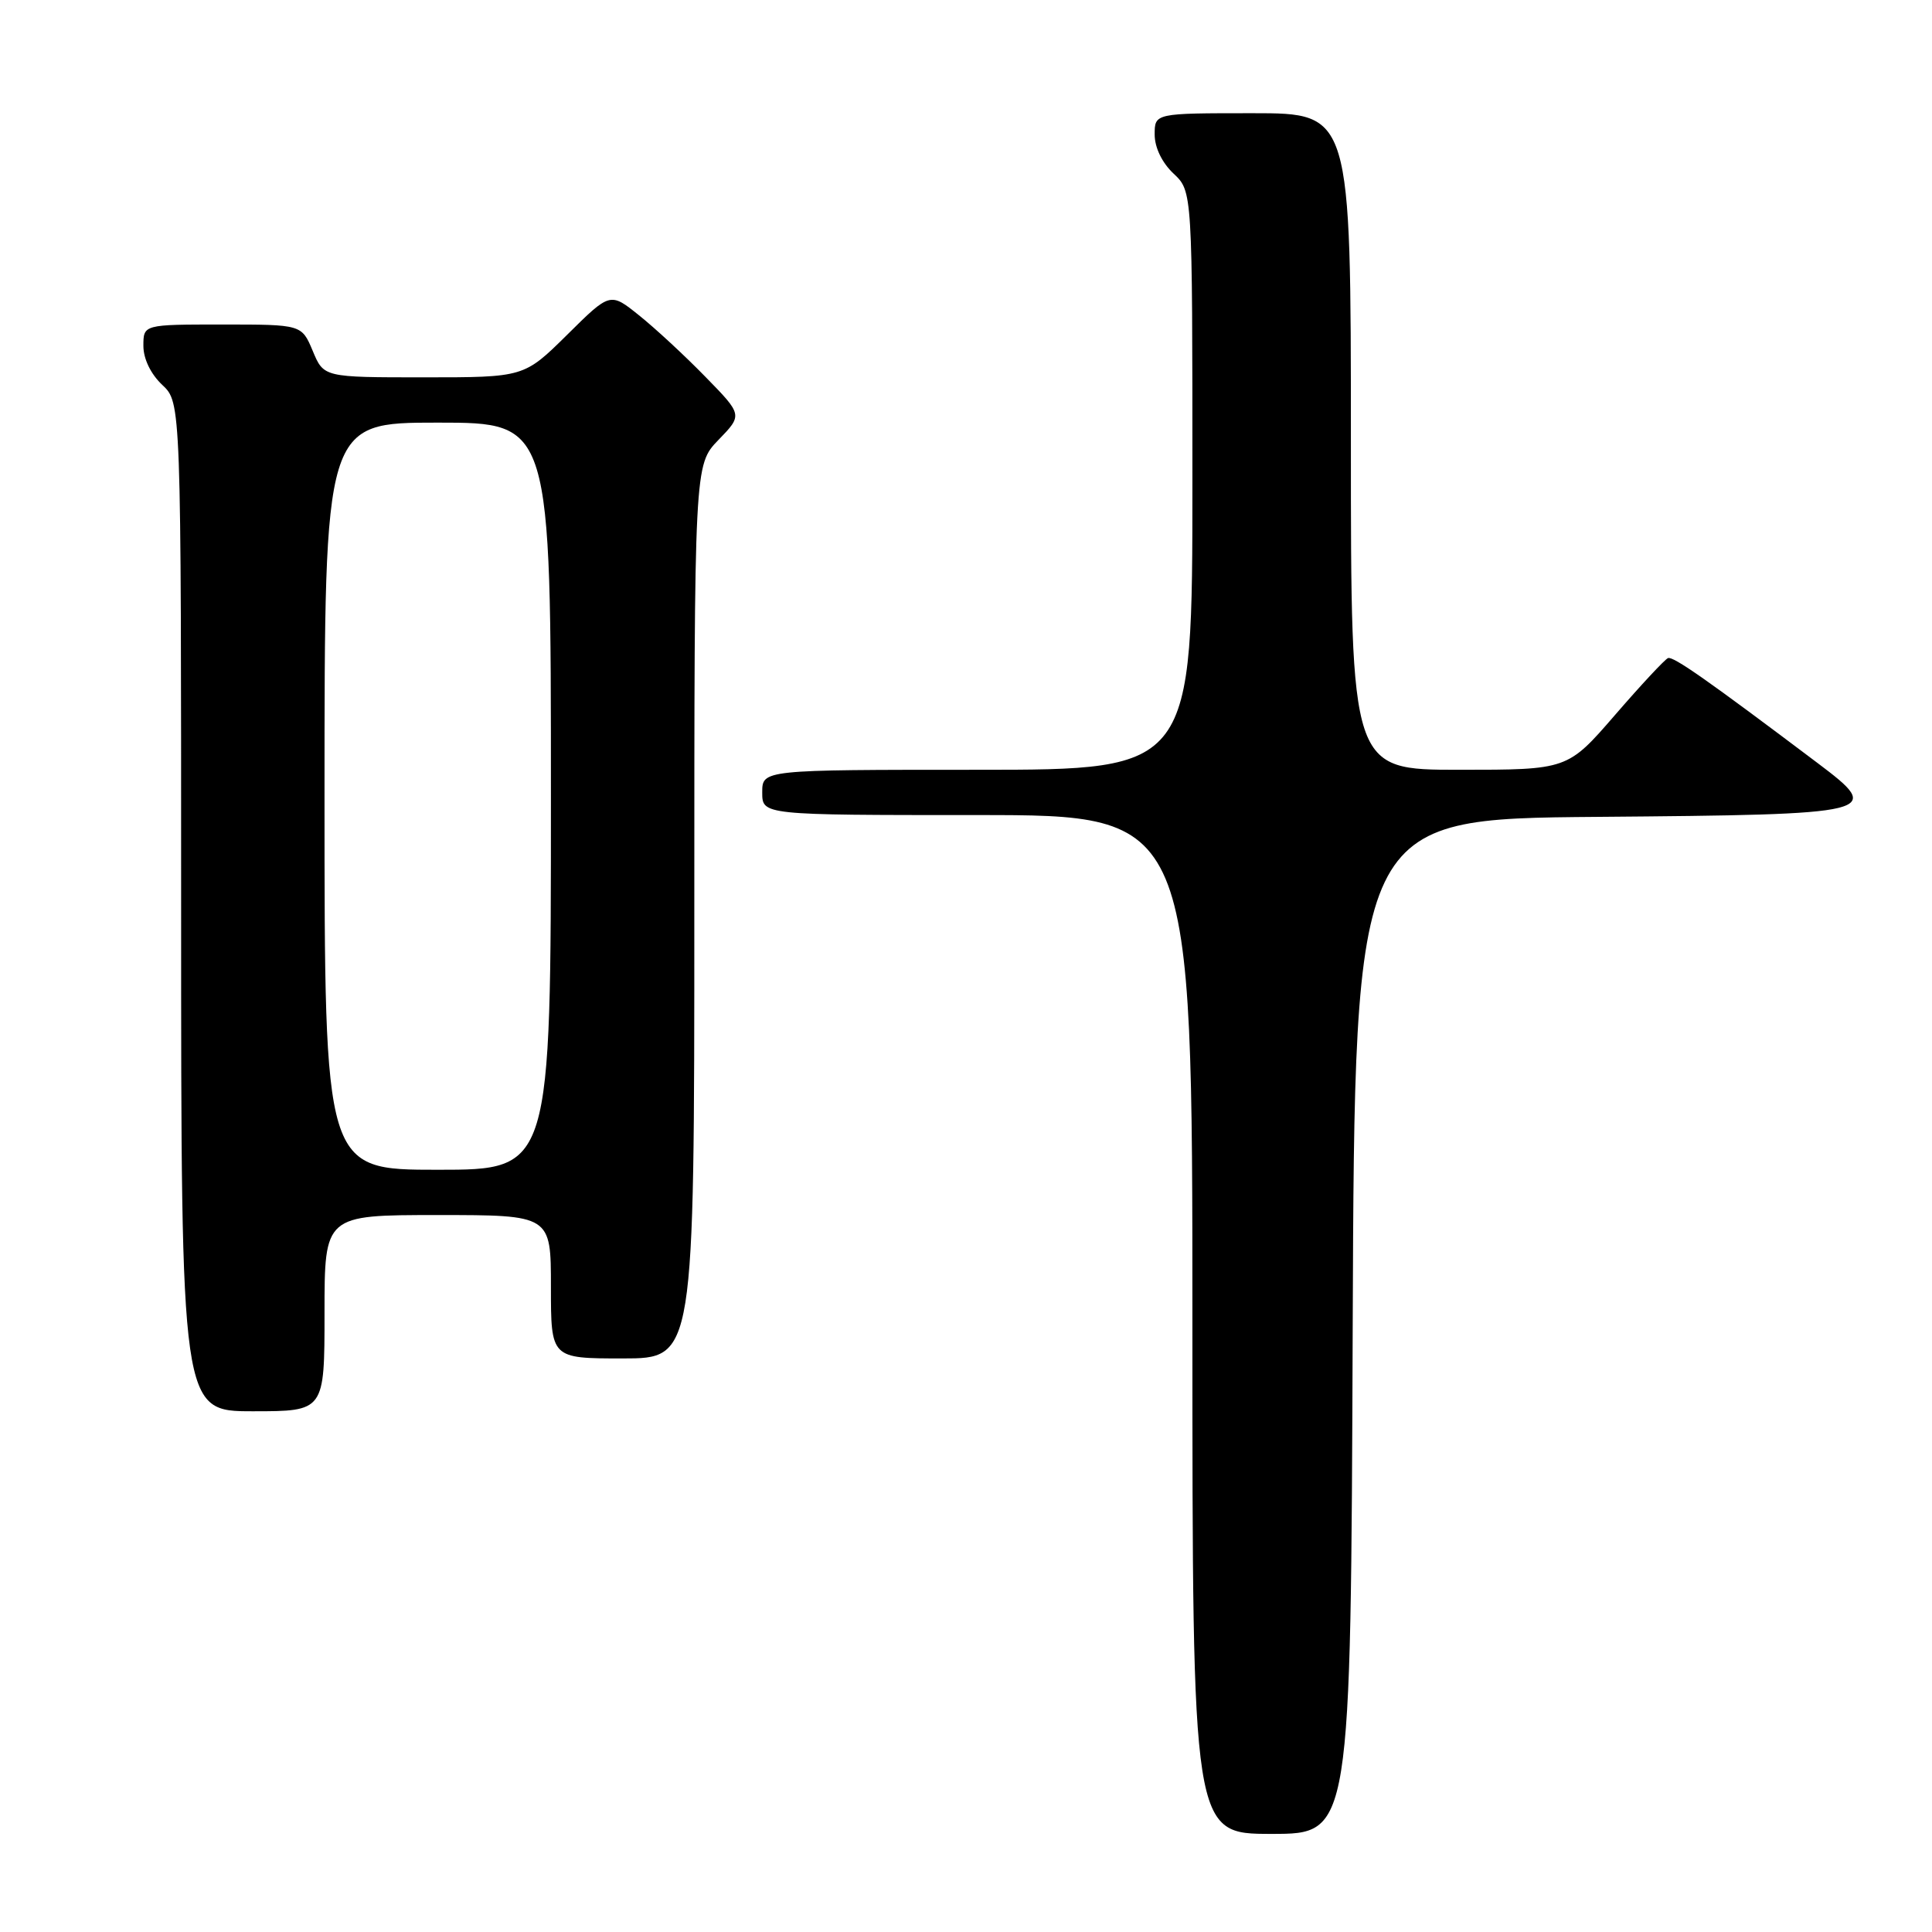<?xml version="1.0" encoding="UTF-8" standalone="no"?>
<!DOCTYPE svg PUBLIC "-//W3C//DTD SVG 1.1//EN" "http://www.w3.org/Graphics/SVG/1.1/DTD/svg11.dtd" >
<svg xmlns="http://www.w3.org/2000/svg" xmlns:xlink="http://www.w3.org/1999/xlink" version="1.1" viewBox="0 0 256 256">
 <g >
 <path fill="currentColor"
d=" M 179.24 175.75 C 179.50 108.50 179.50 108.50 211.64 108.24 C 249.04 107.93 249.69 107.77 240.83 101.10 C 226.29 90.14 221.71 86.93 221.02 87.20 C 220.60 87.37 217.44 90.76 213.99 94.75 C 207.71 102.00 207.71 102.00 193.35 102.00 C 179.00 102.00 179.00 102.00 179.00 58.50 C 179.00 15.00 179.00 15.00 166.00 15.00 C 153.00 15.00 153.00 15.00 153.00 17.83 C 153.00 19.55 153.98 21.57 155.50 23.00 C 158.00 25.35 158.00 25.35 158.00 63.67 C 158.00 102.00 158.00 102.00 129.50 102.00 C 101.00 102.00 101.00 102.00 101.00 105.00 C 101.00 108.00 101.00 108.00 129.50 108.00 C 158.00 108.00 158.00 108.00 158.00 175.50 C 158.00 243.00 158.00 243.00 168.49 243.00 C 178.99 243.00 178.99 243.00 179.24 175.75 Z  M 43.00 174.00 C 43.00 161.00 43.00 161.00 58.00 161.00 C 73.00 161.00 73.00 161.00 73.00 170.50 C 73.00 180.00 73.00 180.00 82.50 180.00 C 92.00 180.00 92.00 180.00 92.00 120.80 C 92.00 61.60 92.00 61.60 95.20 58.29 C 98.41 54.98 98.41 54.98 93.45 49.91 C 90.73 47.12 86.78 43.46 84.67 41.78 C 80.85 38.71 80.85 38.71 75.15 44.36 C 69.44 50.00 69.44 50.00 56.17 50.00 C 42.90 50.00 42.90 50.00 41.44 46.50 C 39.97 43.00 39.97 43.00 29.49 43.00 C 19.00 43.00 19.00 43.00 19.00 45.83 C 19.00 47.55 19.98 49.57 21.50 51.00 C 24.00 53.35 24.00 53.35 24.00 120.17 C 24.00 187.00 24.00 187.00 33.50 187.00 C 43.00 187.00 43.00 187.00 43.00 174.00 Z  M 43.00 105.50 C 43.00 56.00 43.00 56.00 58.00 56.00 C 73.00 56.00 73.00 56.00 73.00 105.50 C 73.00 155.00 73.00 155.00 58.00 155.00 C 43.00 155.00 43.00 155.00 43.00 105.50 Z "/>
</g>
</svg>